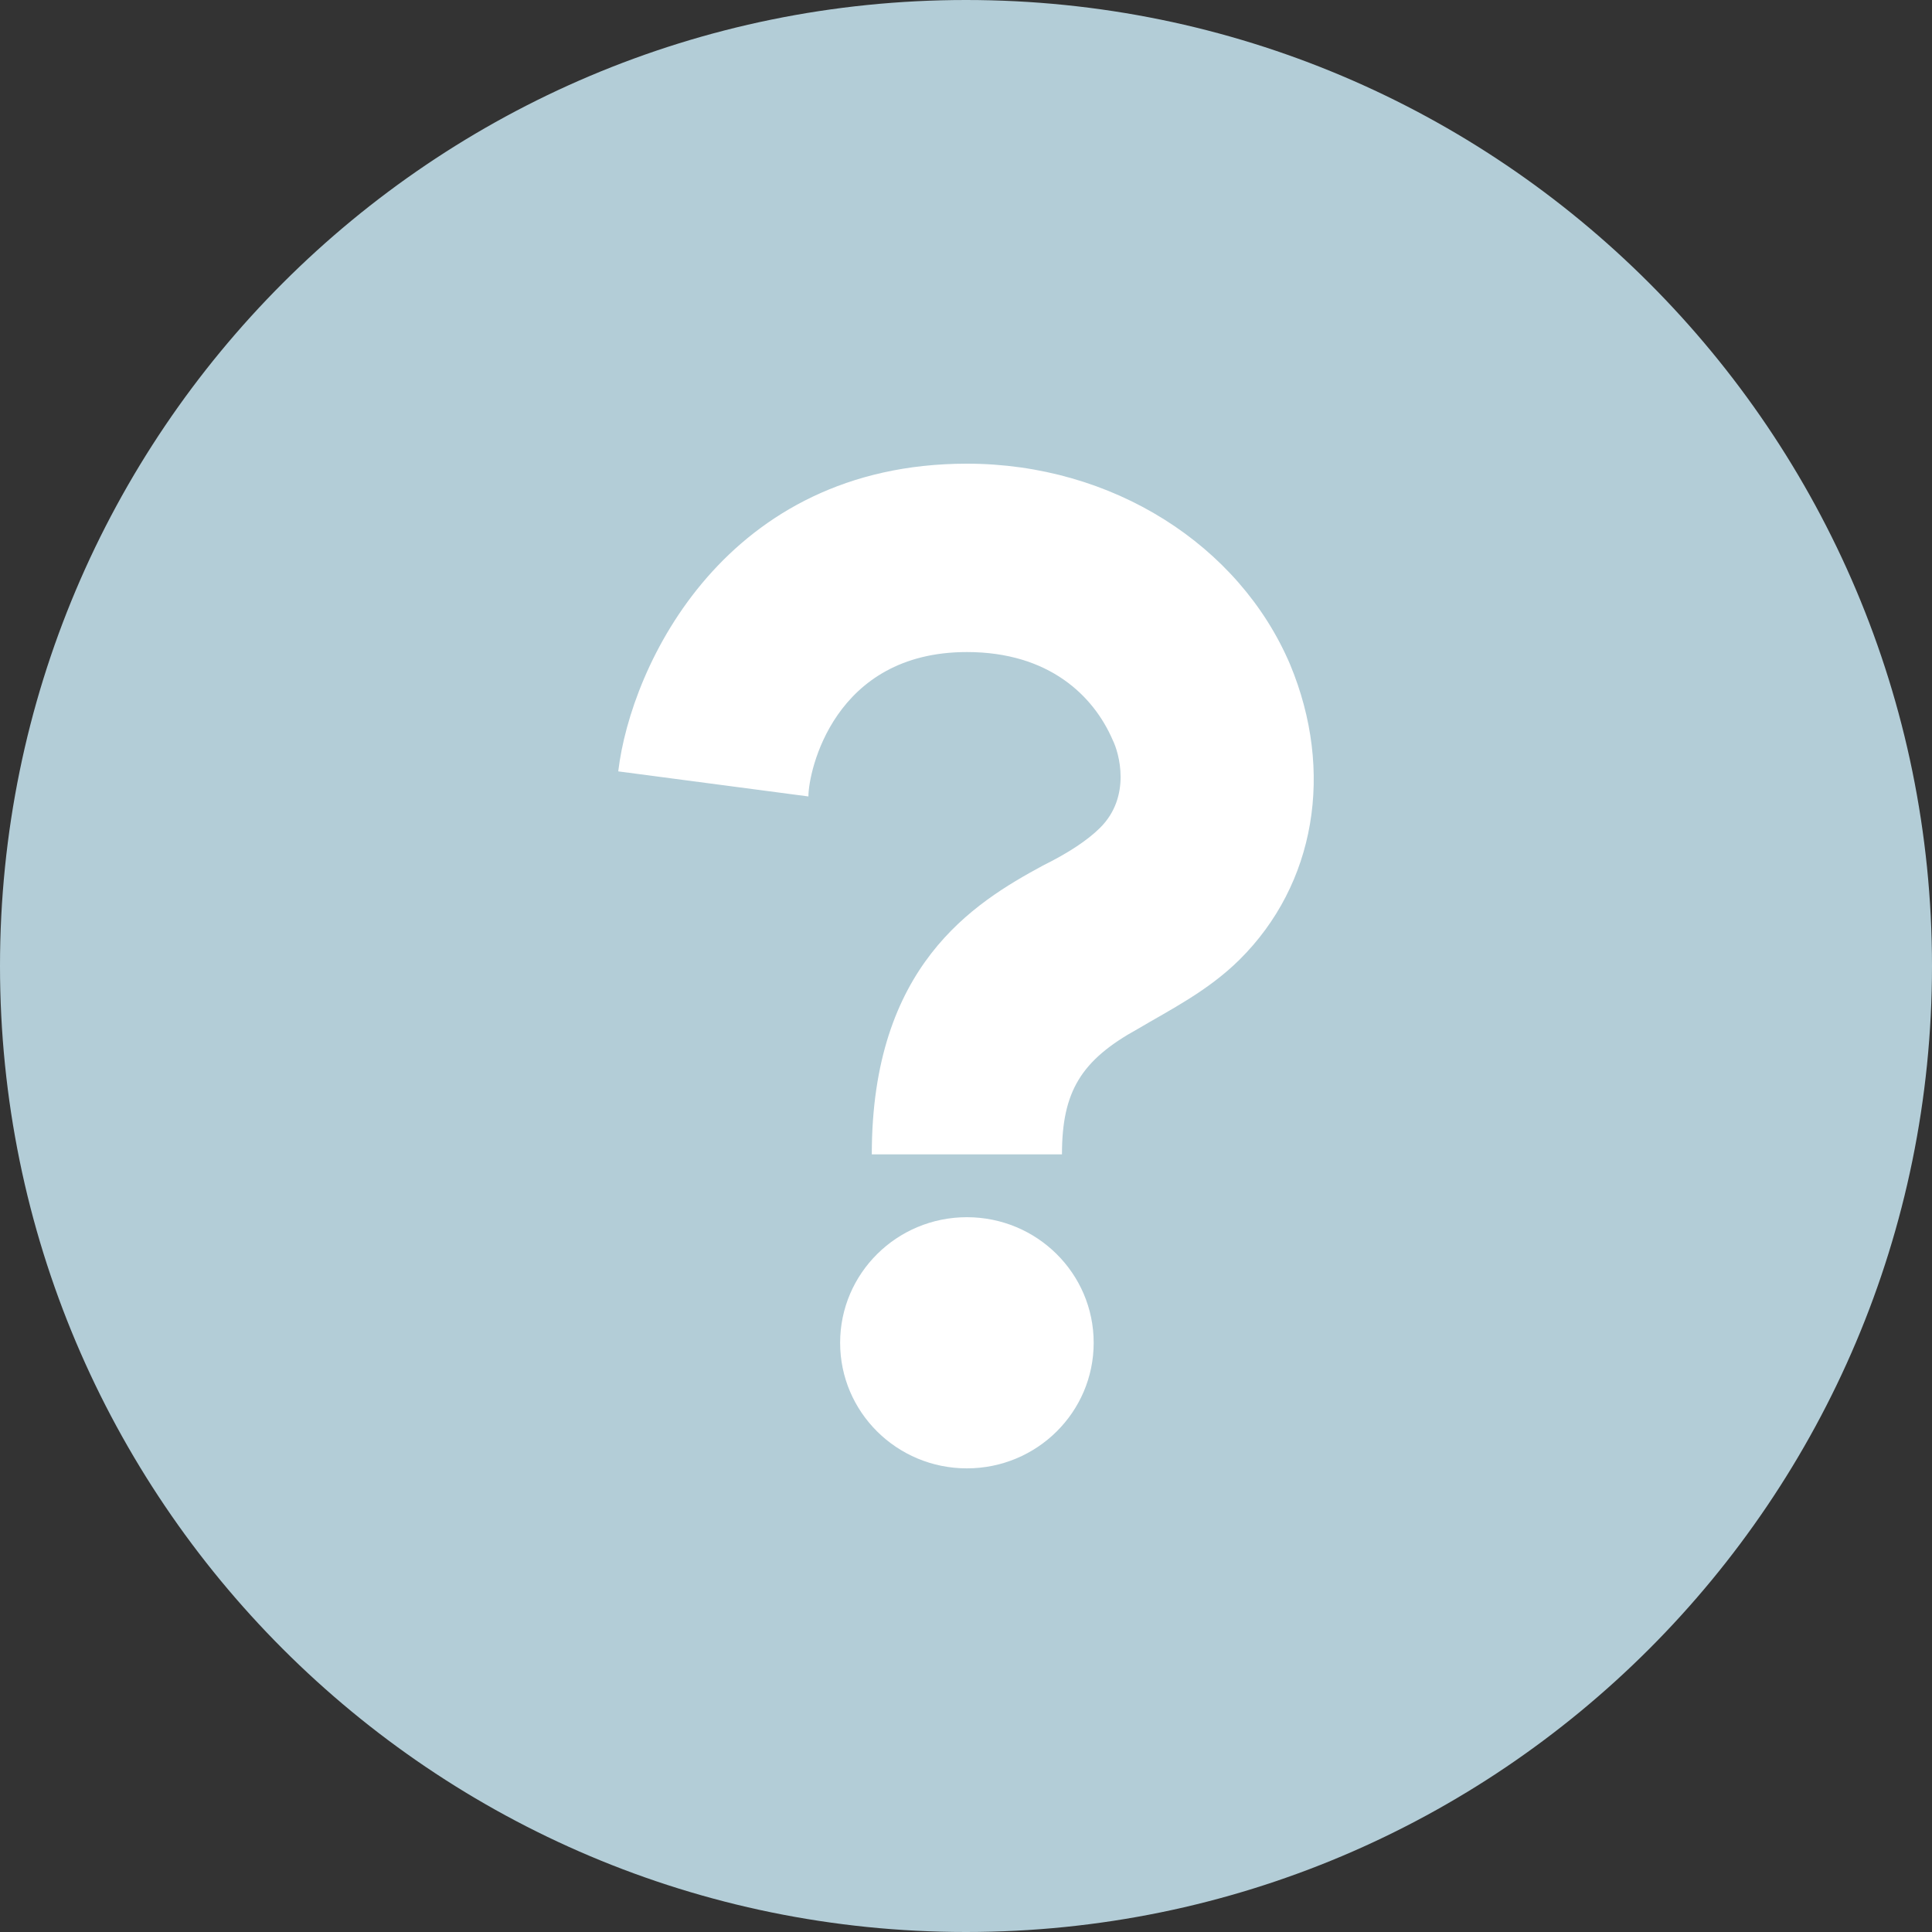 <svg width="46" height="46" viewBox="0 0 46 46" fill="none" xmlns="http://www.w3.org/2000/svg">
<rect x="0" y="0" width="46" height="46" fill="#333333" stroke="none"/>
<path d="M0 23C0 10.297 10.297 0 23 0C35.703 0 46 10.297 46 23C46 35.703 35.703 46 23 46C10.297 46 0 35.703 0 23Z" fill="#B3CDD7"/>
<path d="M25.285 27.485H20.757C20.757 23 23.172 21.505 24.832 20.608C25.436 20.309 25.889 20.01 26.191 19.711C26.945 18.963 26.643 17.917 26.492 17.618C26.04 16.572 24.983 15.525 23.021 15.525C19.851 15.525 19.248 18.366 19.248 18.963L14.72 18.366C15.022 15.824 17.286 11.04 23.021 11.04C26.492 11.04 29.511 12.983 30.718 15.824C31.775 18.366 31.322 21.056 29.511 22.851C28.756 23.598 27.851 24.047 27.096 24.495C25.738 25.242 25.285 25.99 25.285 27.485Z" fill="white"/>
<path d="M26.04 31.971C26.04 33.623 24.689 34.961 23.021 34.961C21.354 34.961 20.003 33.623 20.003 31.971C20.003 30.319 21.354 28.981 23.021 28.981C24.689 28.981 26.04 30.319 26.04 31.971Z" fill="white"/>
</svg>
